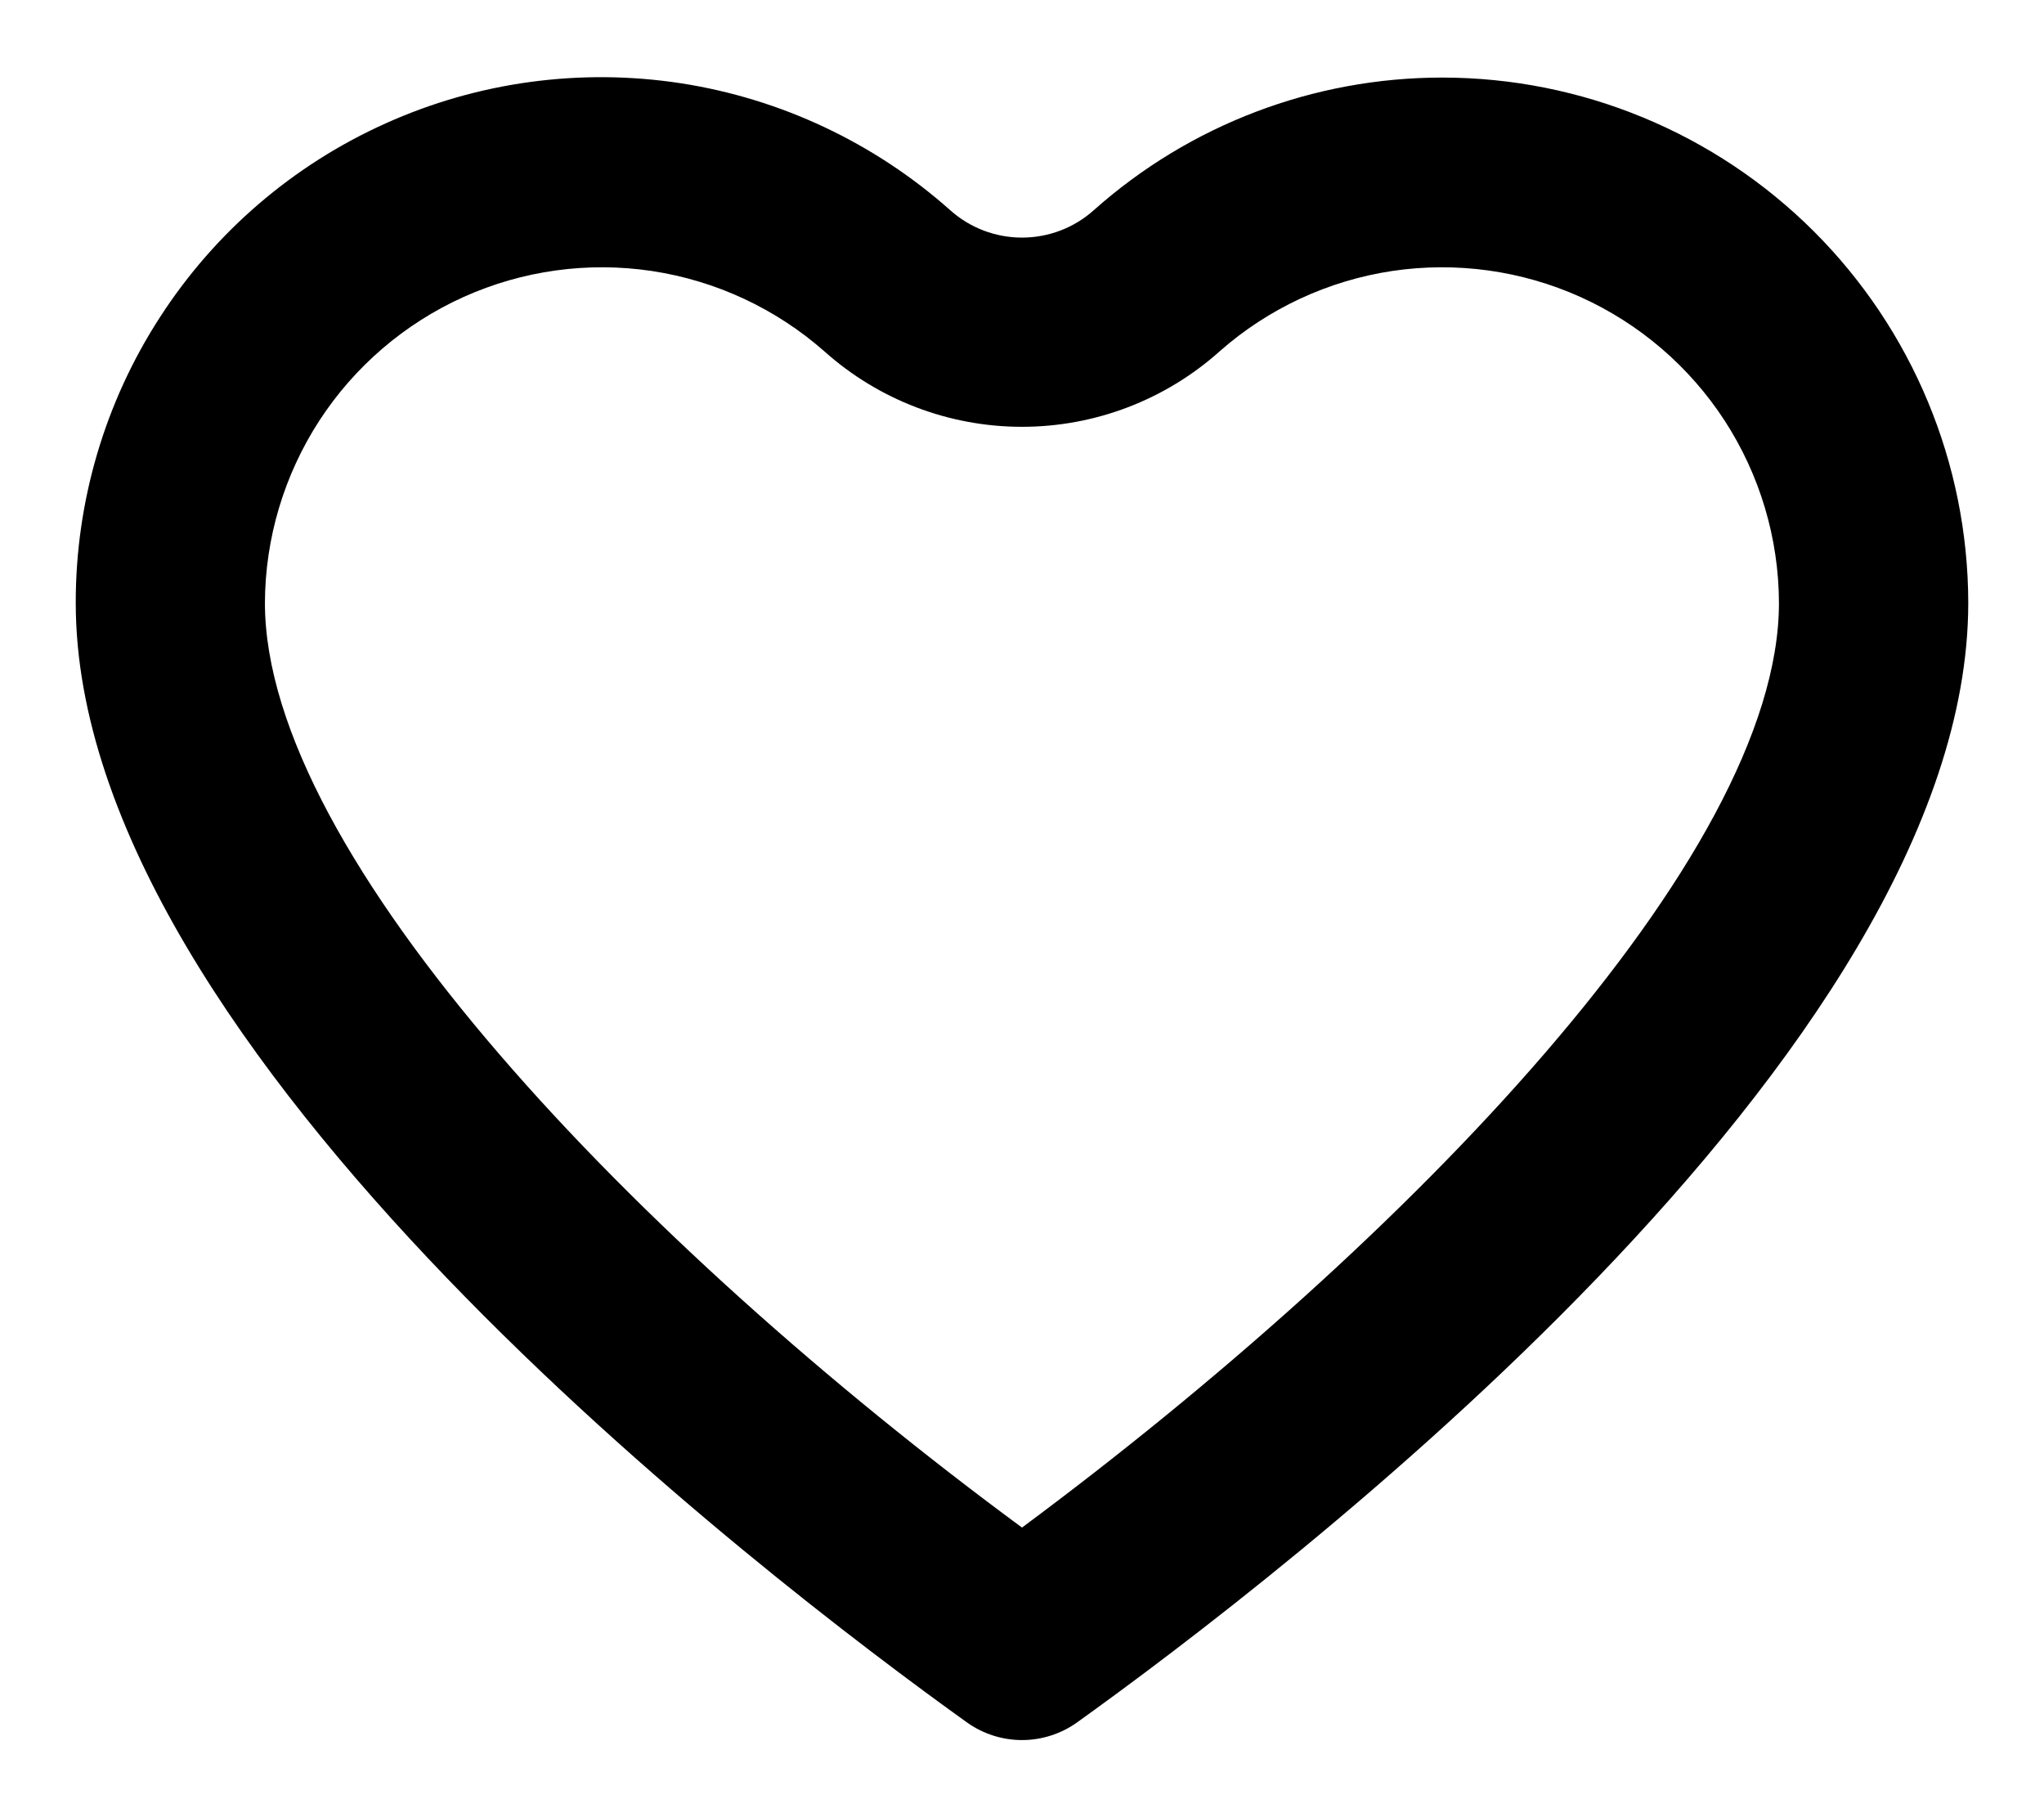 <svg width="18" height="16" viewBox="0 0 18 16" fill="none" xmlns="http://www.w3.org/2000/svg">
<path d="M12.7 0.683C11.569 0.683 10.478 1.098 9.633 1.85C9.459 2.006 9.234 2.092 9 2.092C8.766 2.092 8.541 2.006 8.367 1.85C7.7 1.257 6.876 0.869 5.995 0.733C5.113 0.598 4.21 0.72 3.397 1.086C2.583 1.451 1.892 2.044 1.408 2.794C0.923 3.543 0.666 4.416 0.667 5.308C0.667 9.267 6.75 13.9 8.517 15.167C8.658 15.267 8.827 15.321 9 15.321C9.173 15.321 9.342 15.267 9.483 15.167C11.25 13.9 17.333 9.267 17.333 5.308C17.331 4.081 16.842 2.905 15.973 2.037C15.104 1.17 13.927 0.683 12.7 0.683ZM9 13.45C5.608 10.95 2.333 7.542 2.333 5.308C2.335 4.739 2.502 4.182 2.812 3.704C3.122 3.227 3.563 2.849 4.082 2.615C4.602 2.381 5.177 2.302 5.74 2.386C6.303 2.471 6.83 2.716 7.258 3.092C7.737 3.521 8.357 3.758 9 3.758C9.643 3.758 10.263 3.521 10.742 3.092C11.169 2.716 11.696 2.471 12.259 2.386C12.823 2.302 13.398 2.381 13.918 2.615C14.437 2.849 14.878 3.227 15.188 3.704C15.498 4.182 15.664 4.739 15.666 5.308C15.666 7.542 12.392 10.933 9 13.45Z" fill="black"/>
</svg>

